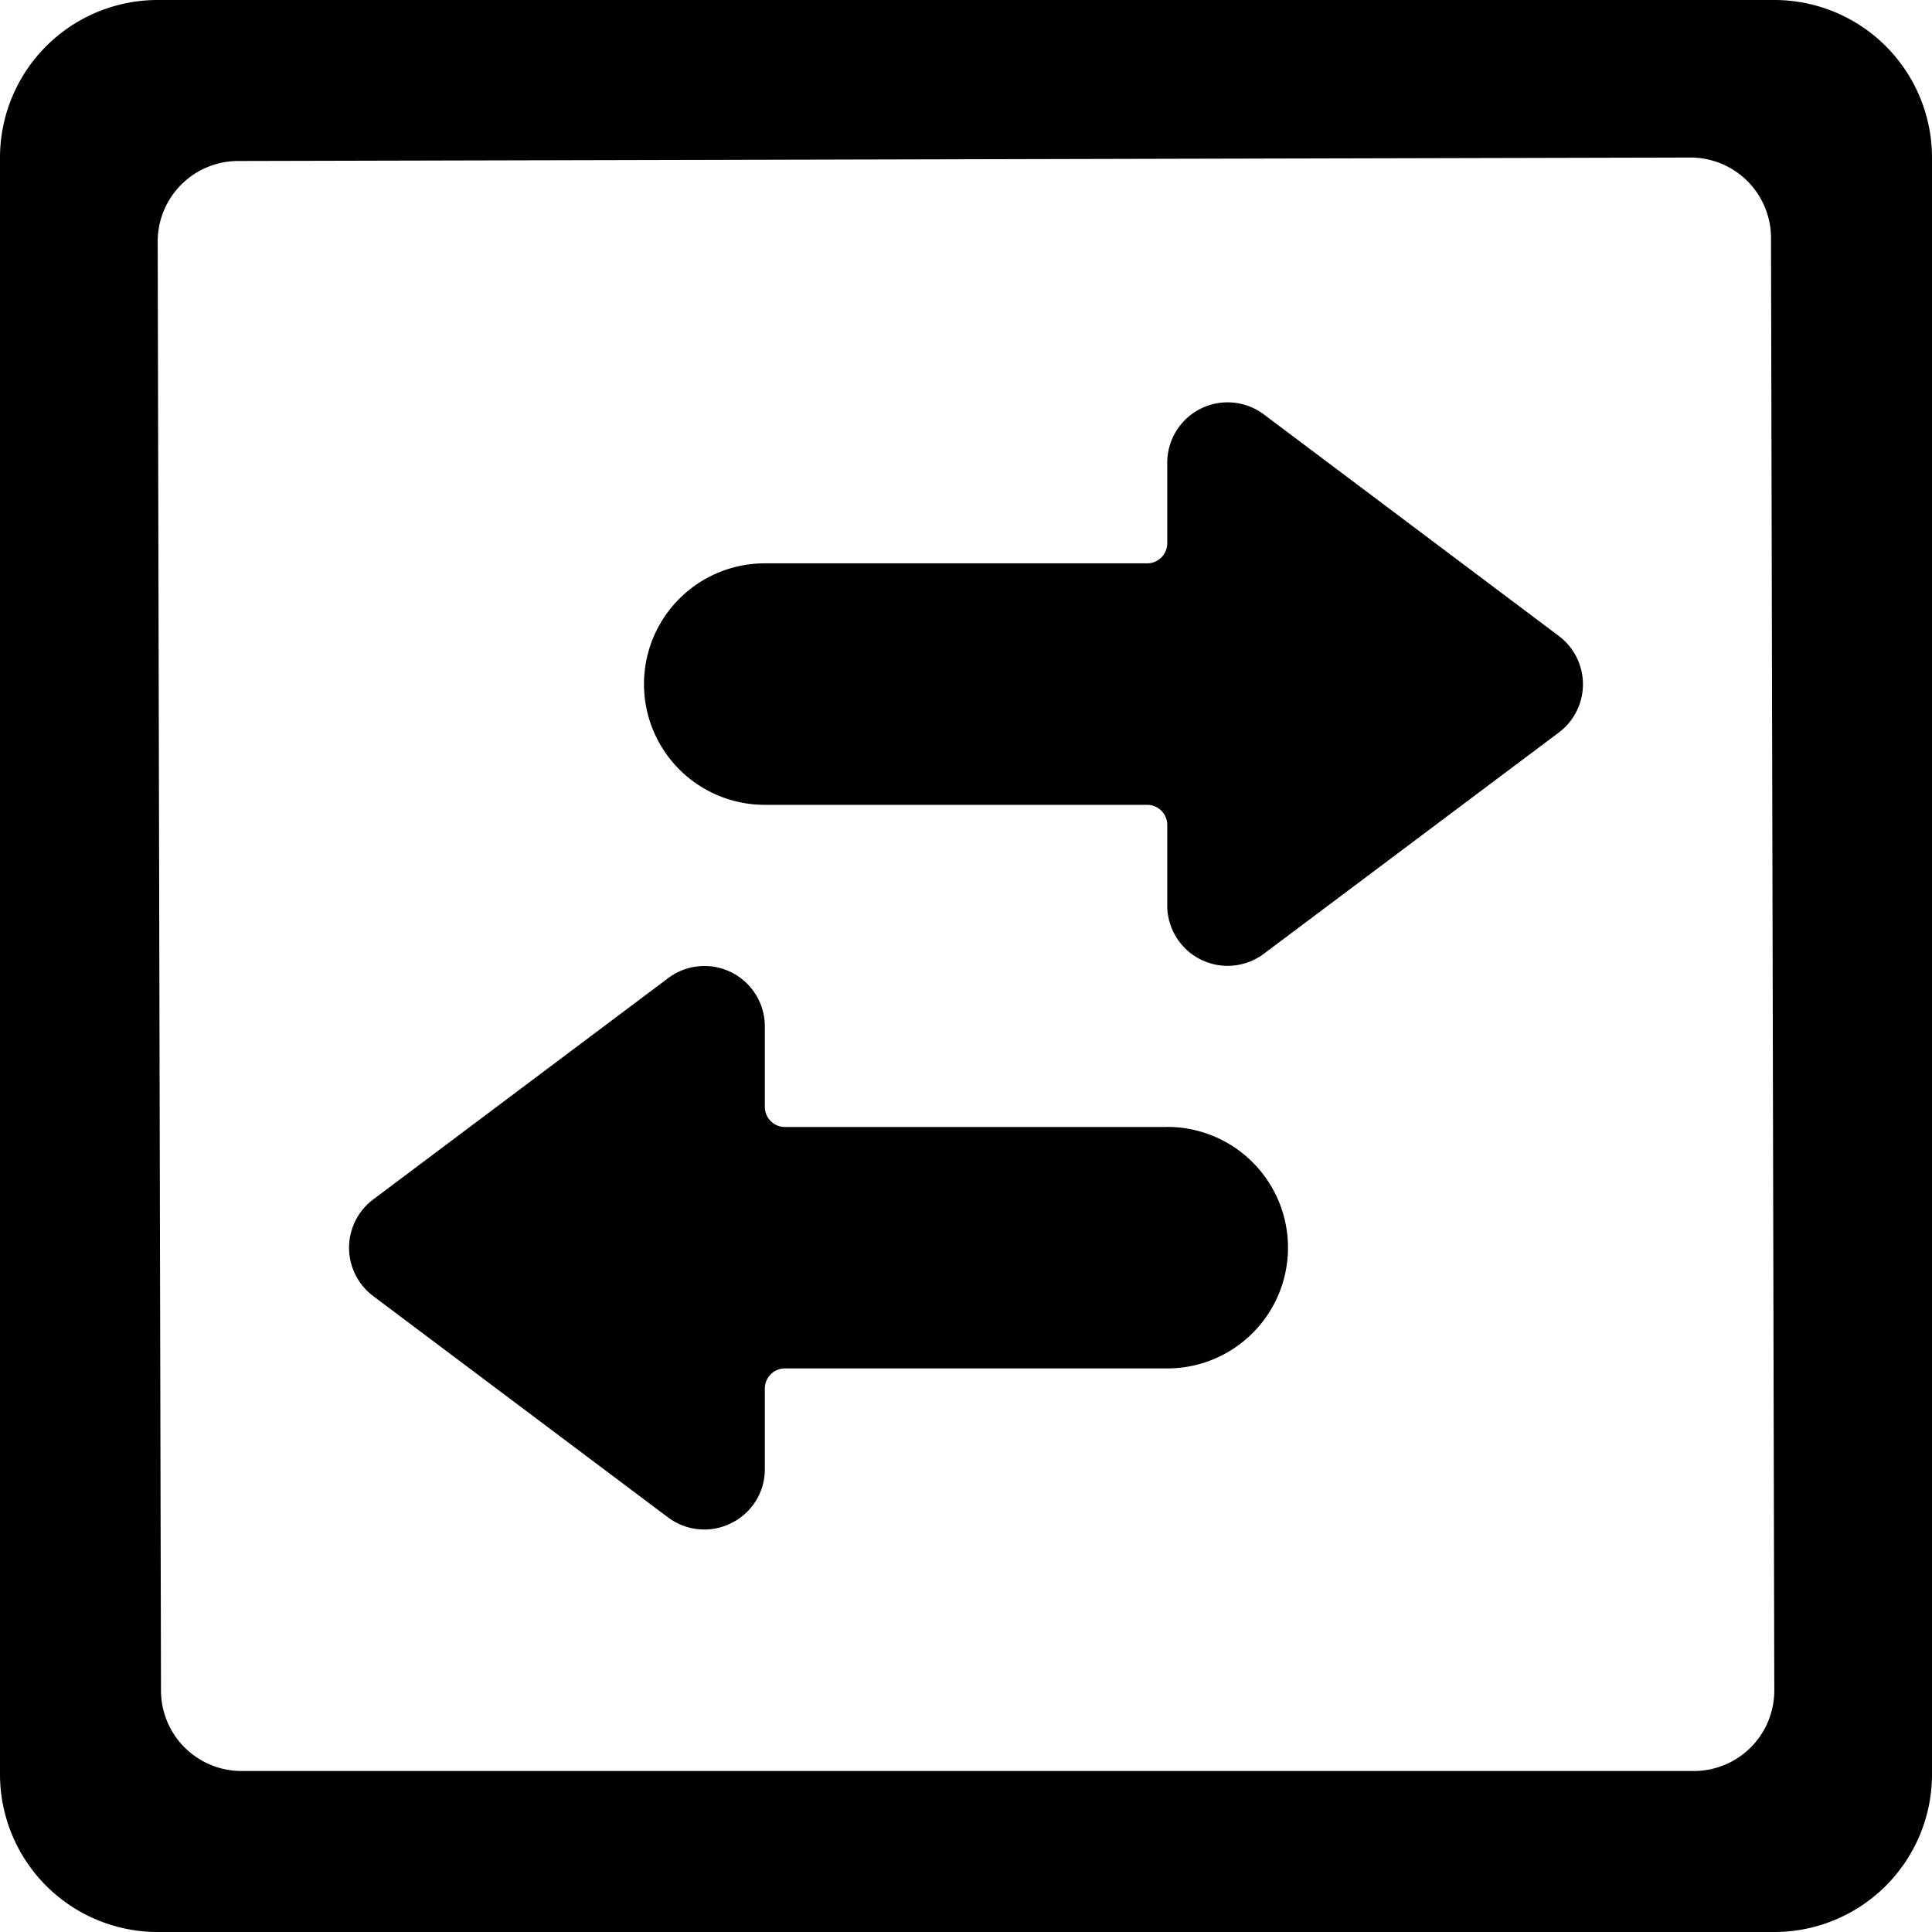 <svg xmlns="http://www.w3.org/2000/svg" viewBox="0 0 24 24"><title>data-transfer-square-horizontal-alternate</title><path d="M15.7,5.148a.75.75,0,0,0-1.2.6v1a.25.25,0,0,1-.25.25H9.5a1.5,1.5,0,0,0,0,3h4.75a.25.25,0,0,1,.25.25v1a.75.75,0,0,0,1.2.6L19.364,9.1a.75.75,0,0,0,0-1.2Z"/><path d="M22.044,0H1.957A1.959,1.959,0,0,0,0,1.955V22.043A1.959,1.959,0,0,0,1.957,24H22.044A1.959,1.959,0,0,0,24,22.043V1.955A1.959,1.959,0,0,0,22.044,0ZM2,21,1.959,3a1,1,0,0,1,1-1L21,1.957a1,1,0,0,1,1,1L22.041,21a1,1,0,0,1-1,1H3A1,1,0,0,1,2,21Z"/><path d="M14.5,14H9.751a.25.25,0,0,1-.25-.25v-1a.75.75,0,0,0-1.2-.6L4.636,14.9a.75.75,0,0,0,0,1.2L8.3,18.851A.752.752,0,0,0,8.751,19a.733.733,0,0,0,.334-.08.743.743,0,0,0,.416-.671v-1a.25.25,0,0,1,.25-.25H14.5a1.5,1.5,0,1,0,0-3Z"/></svg>